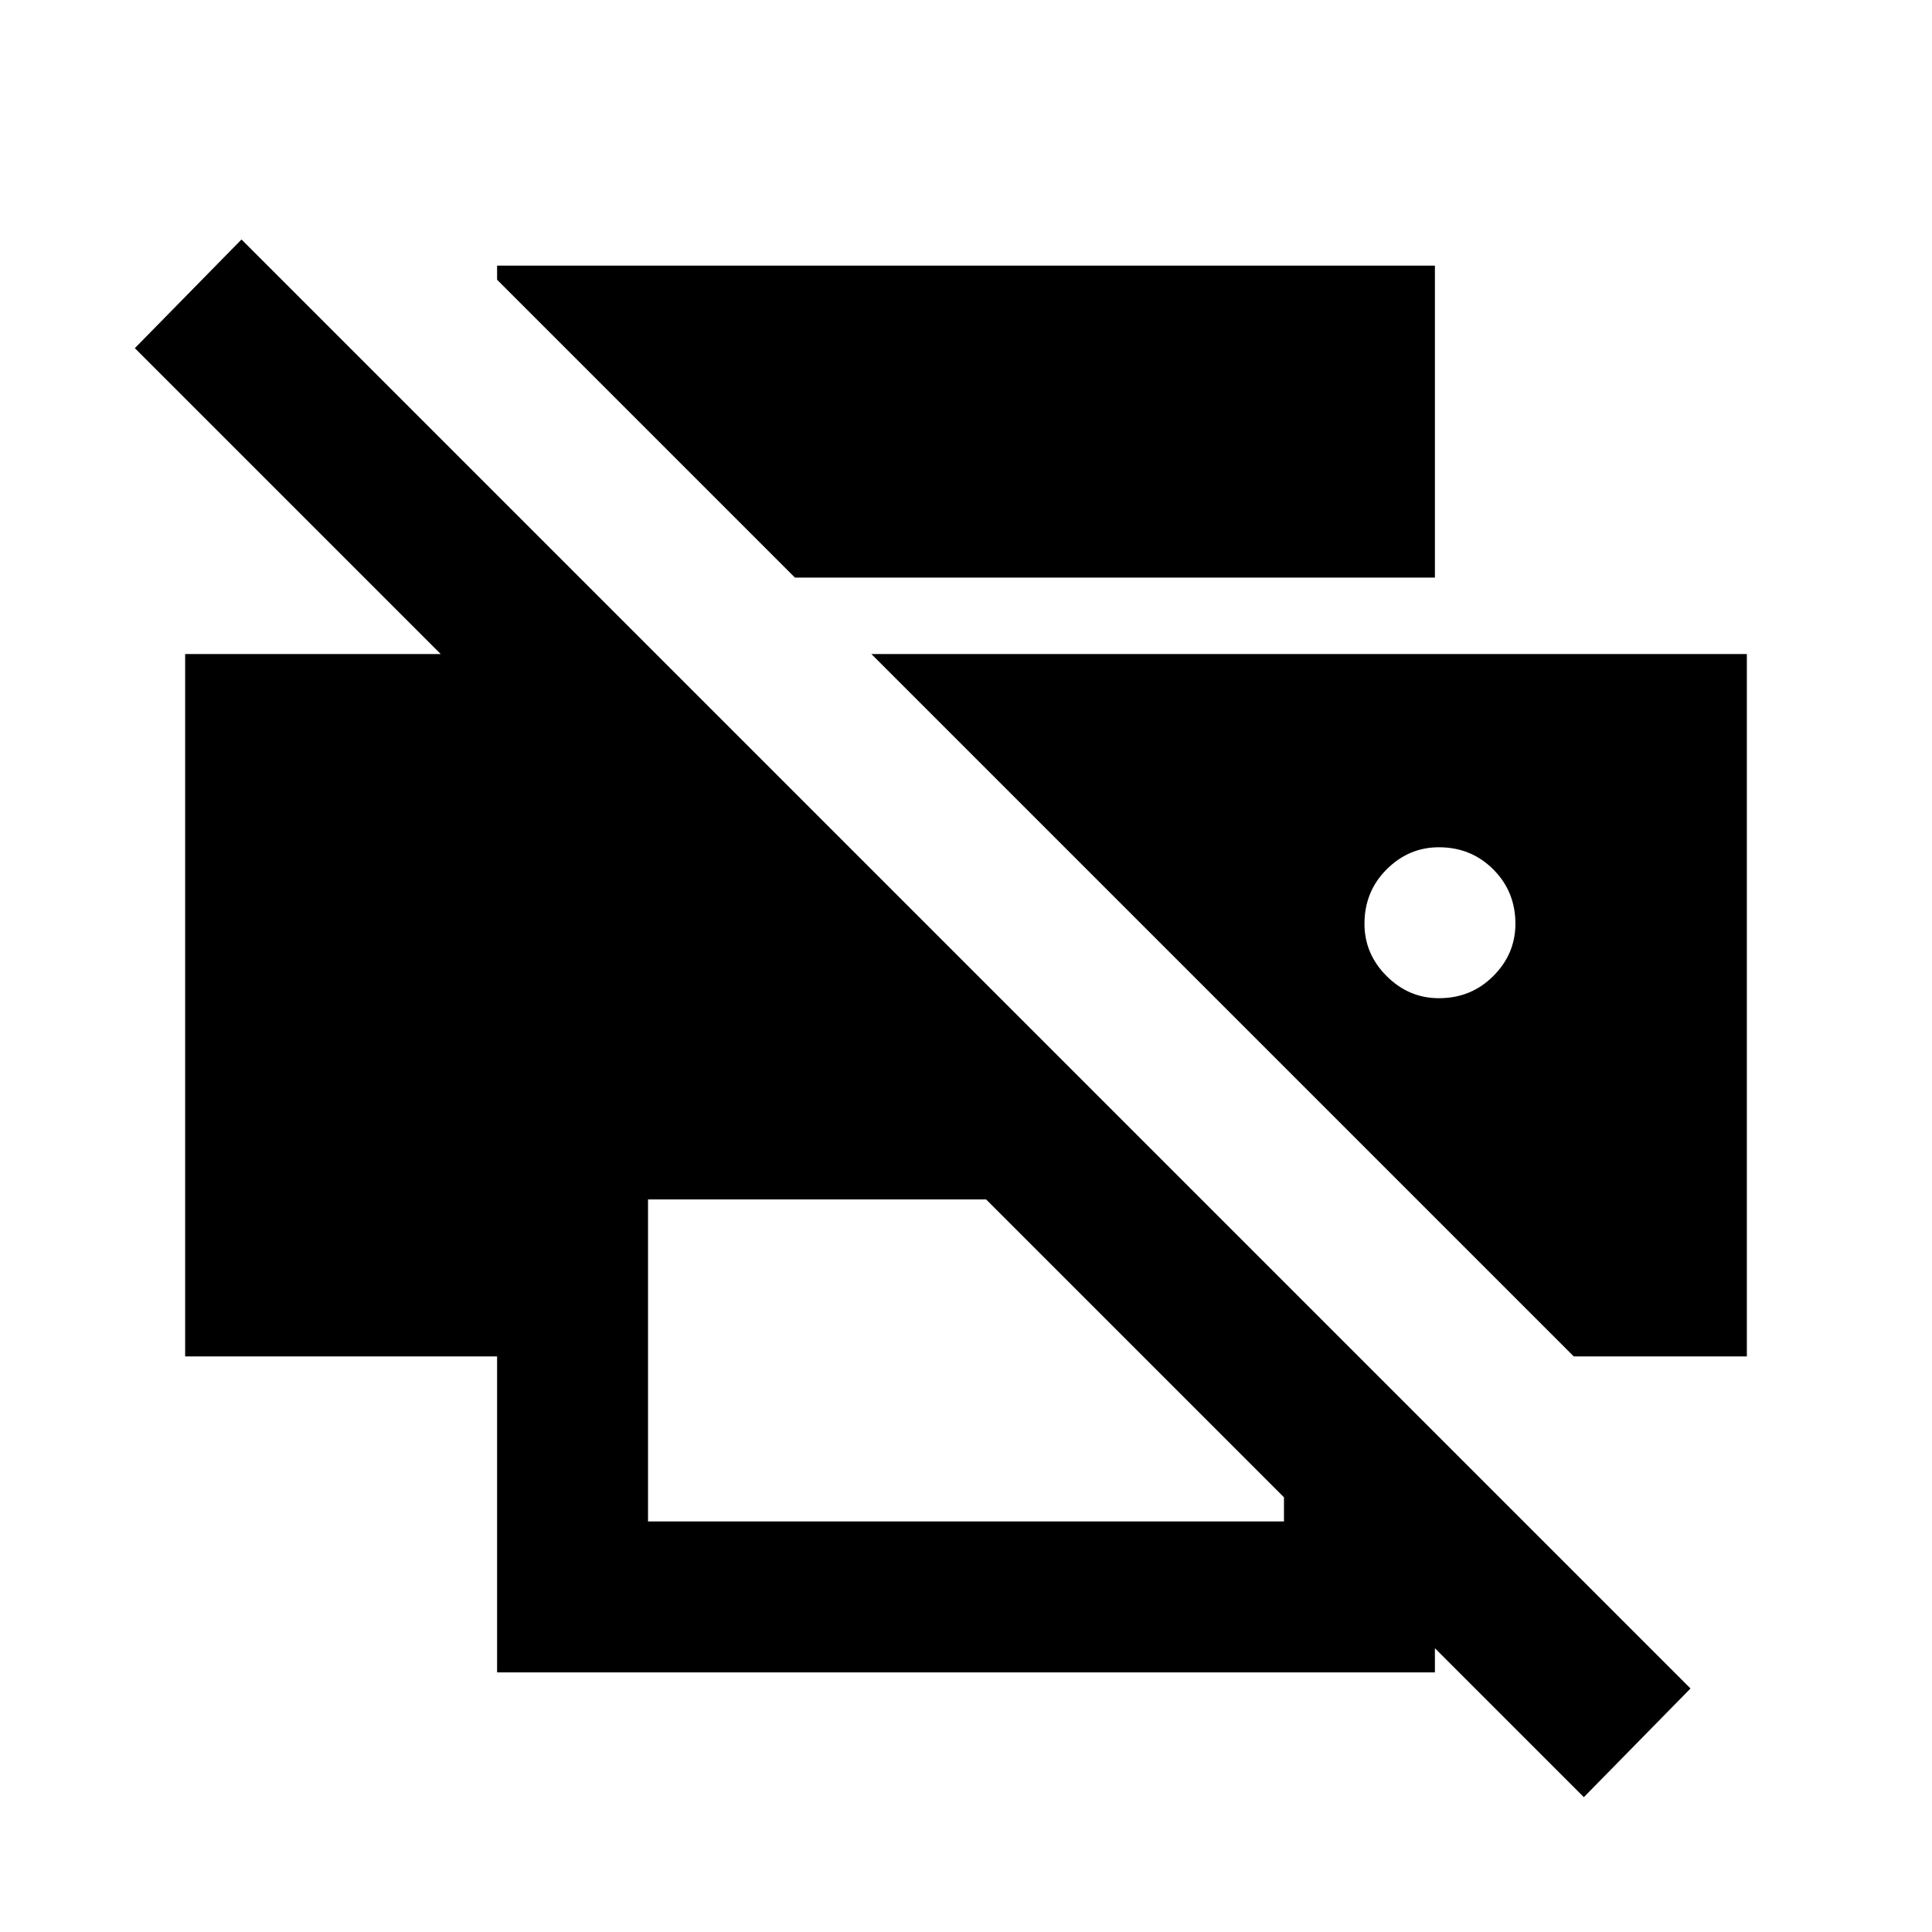 <svg xmlns="http://www.w3.org/2000/svg" height="24" width="24"><path d="M19.675 22.325 17.825 20.475V20.775H6.175V16.85H2.3V8.125H5.475L1.675 4.325L3 2.975L21 20.975ZM8.05 18.9H15.95V18.6L12.25 14.9H8.05ZM19.55 16.85H21.7V8.125H10.825ZM9.875 7.175 6.175 3.475V3.3H17.825V7.175ZM17.875 12.4Q17.5 12.4 17.225 12.125Q16.95 11.85 16.95 11.475Q16.95 11.075 17.225 10.8Q17.5 10.525 17.875 10.525Q18.275 10.525 18.55 10.8Q18.825 11.075 18.825 11.475Q18.825 11.85 18.55 12.125Q18.275 12.4 17.875 12.4Z"/></svg>